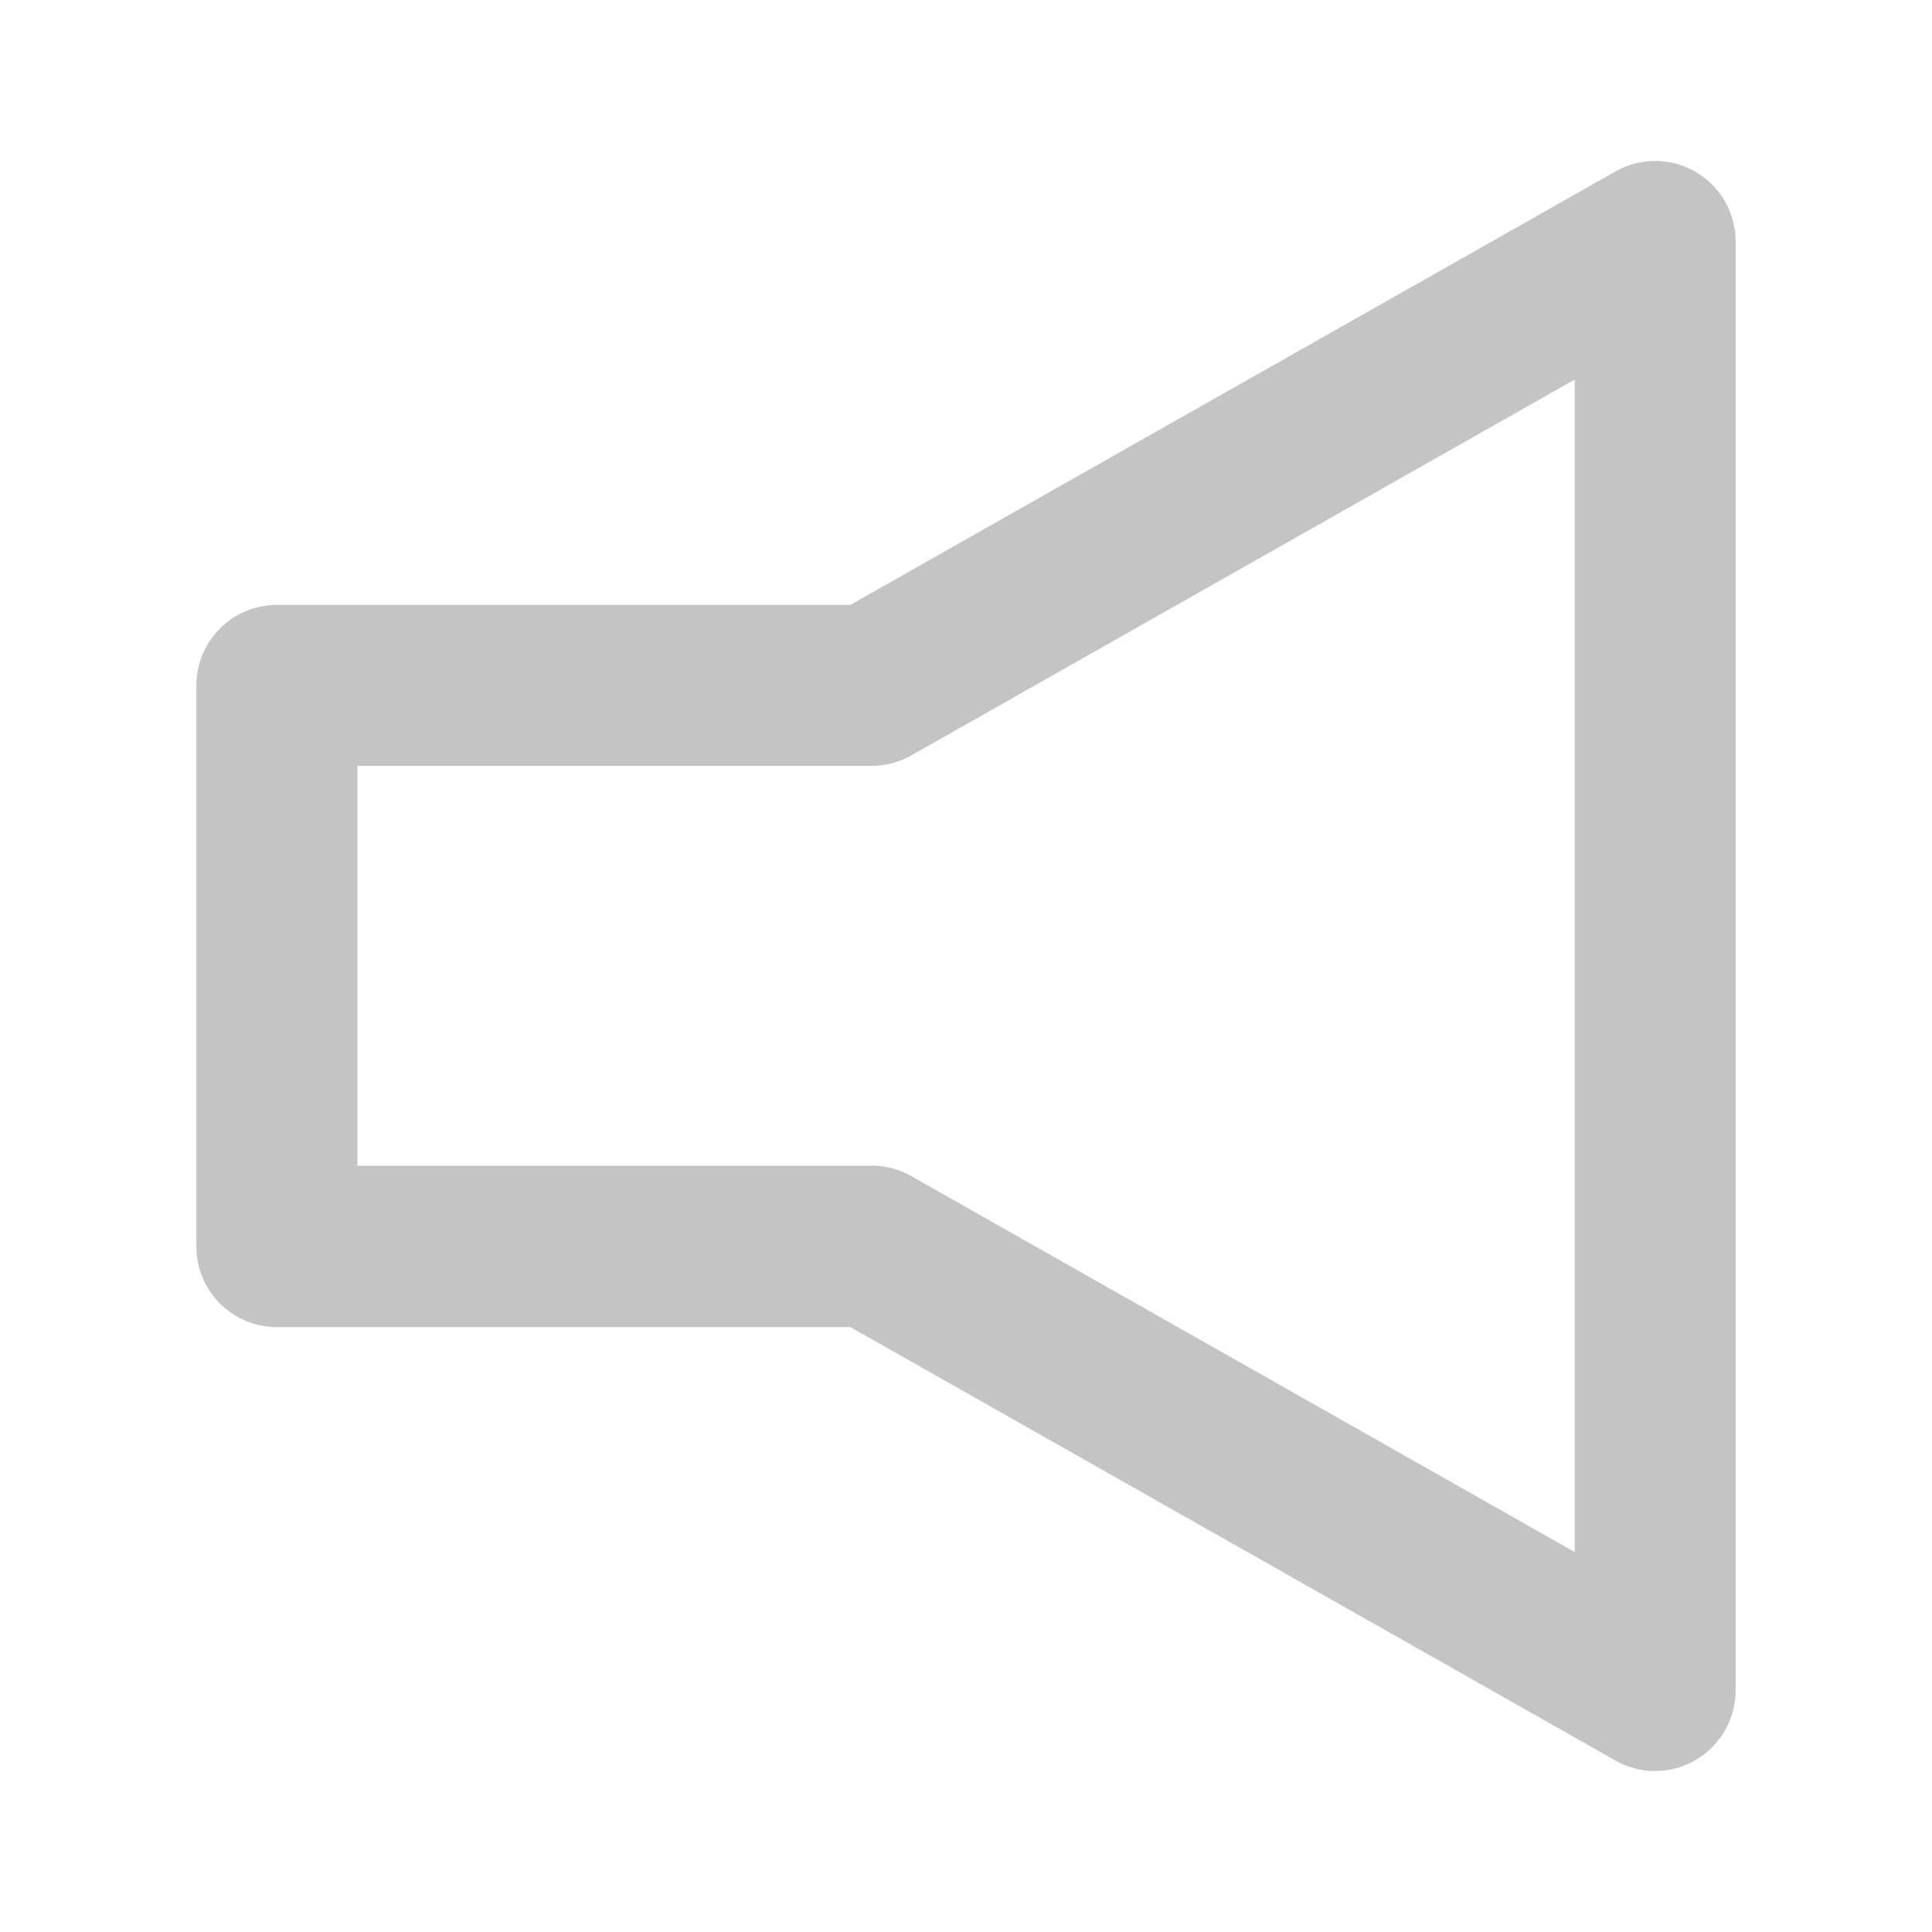 <svg id="구성_요소_21_3" data-name="구성 요소 21 – 3" xmlns="http://www.w3.org/2000/svg" width="20" height="20" viewBox="0 0 20 20">
    <defs>
        <clipPath id="clip-path">
            <path id="사각형_341" data-name="사각형 341" style="fill:none" d="M0 0h20v20H0z"/>
        </clipPath>
        <style>
            
        </style>
    </defs>
    <g id="그룹_52" data-name="그룹 52" style="clip-path:url(#clip-path)">
        <path id="패스_33" data-name="패스 33" d="M17.542 18.667a.83.83 0 0 1-.411-.108l-7.922-4.488H3.272a.833.833 0 0 1-.833-.833v-5.81a.834.834 0 0 1 .833-.833h5.937l1.3-.737 6.62-3.75a.833.833 0 0 1 1.244.725v15a.834.834 0 0 1-.833.833M4.106 12.4h5.323a.836.836 0 0 1 .411.108l6.868 3.892V4.262L9.84 8.153a.836.836 0 0 1-.411.108H4.106z" transform="translate(-.406 -.333)" style="fill:#c4c4c4"/>
    </g>
</svg>
